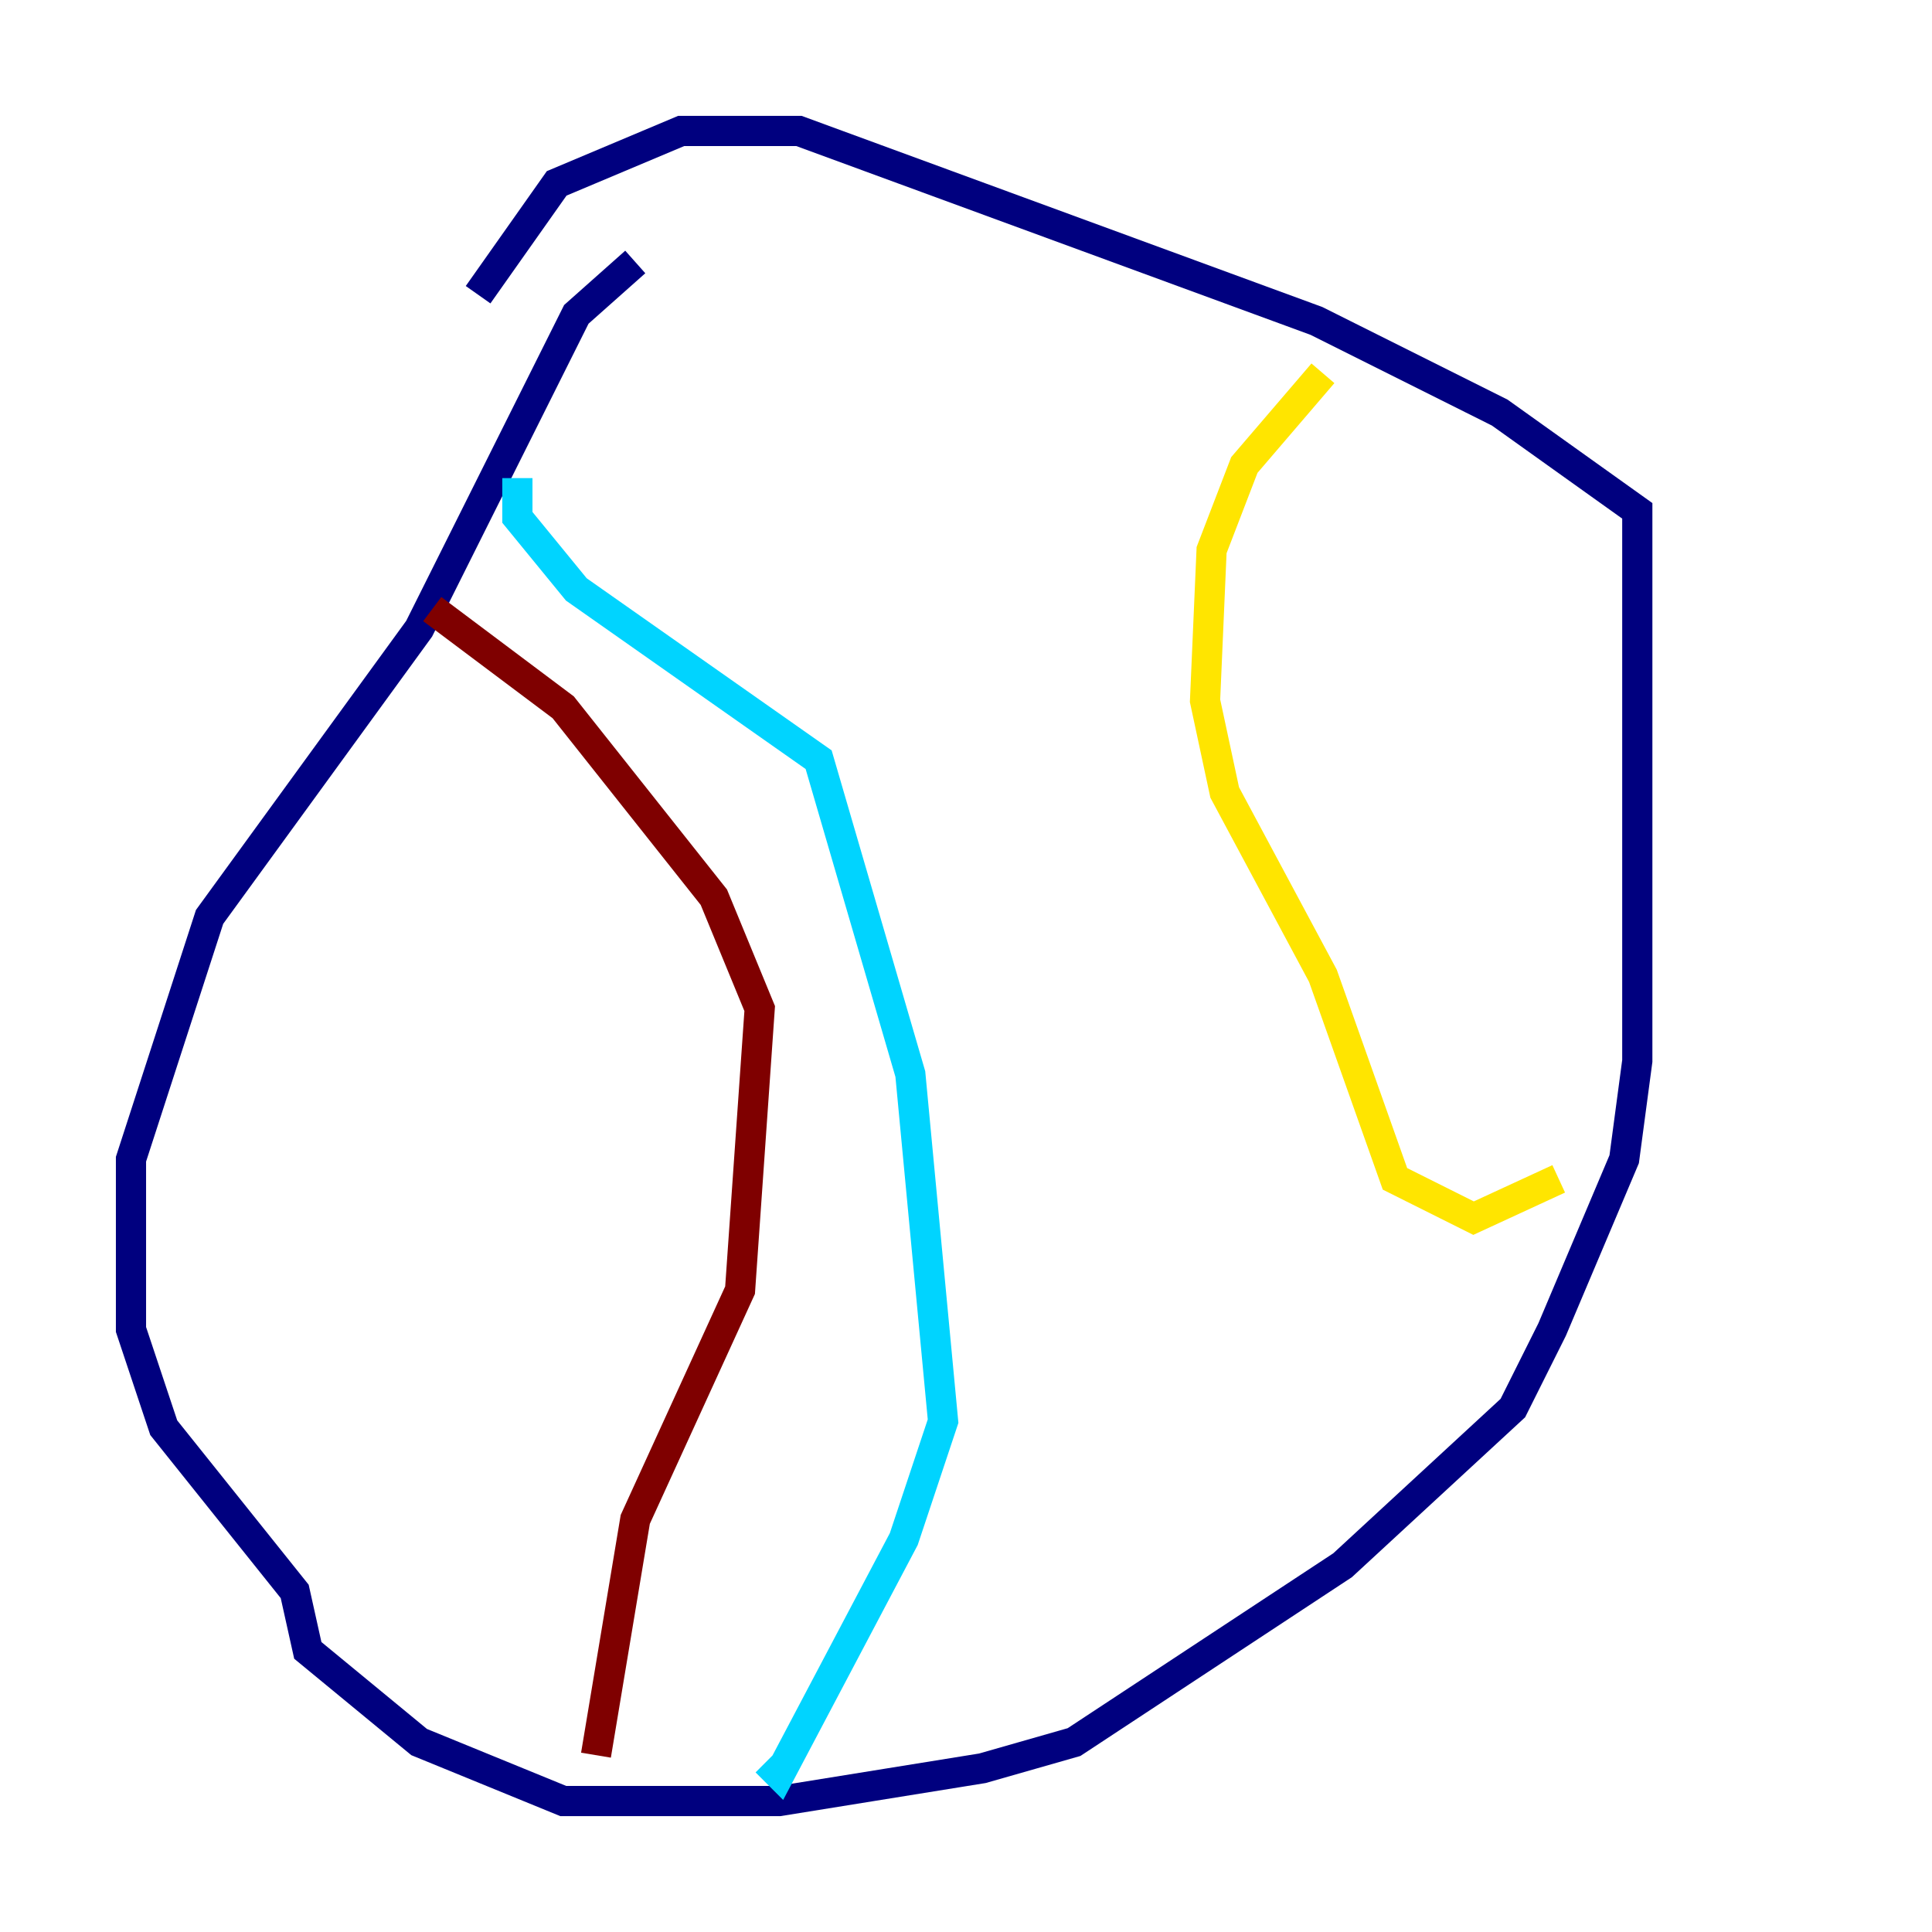 <?xml version="1.0" encoding="utf-8" ?>
<svg baseProfile="tiny" height="128" version="1.2" viewBox="0,0,128,128" width="128" xmlns="http://www.w3.org/2000/svg" xmlns:ev="http://www.w3.org/2001/xml-events" xmlns:xlink="http://www.w3.org/1999/xlink"><defs /><polyline fill="none" points="31.675,19.525 36.881,12.149 45.125,8.678 52.936,8.678 87.214,21.261 99.363,27.336 108.475,33.844 108.475,70.291 107.607,76.8 102.834,88.081 100.231,93.288 88.949,103.702 71.159,115.417 65.085,117.153 51.634,119.322 37.315,119.322 27.77,115.417 20.393,109.342 19.525,105.437 10.848,94.59 8.678,88.081 8.678,76.8 13.885,60.746 27.77,41.654 38.183,20.827 42.088,17.356" stroke="#00007f" stroke-width="2" /><polyline fill="none" points="34.278,31.675 34.278,34.278 38.183,39.051 54.237,50.332 60.312,71.159 62.481,94.156 59.878,101.966 51.634,117.586 50.766,116.719" stroke="#00d4ff" stroke-width="2" /><polyline fill="none" points="87.647,24.732 82.441,30.807 80.271,36.447 79.837,46.427 81.139,52.502 87.647,64.651 92.42,78.102 97.627,80.705 103.268,78.102" stroke="#ffe500" stroke-width="2" /><polyline fill="none" points="28.637,40.352 37.315,46.861 47.295,59.444 50.332,66.82 49.031,85.478 42.088,100.664 39.485,116.285" stroke="#7f0000" stroke-width="2" /></svg>